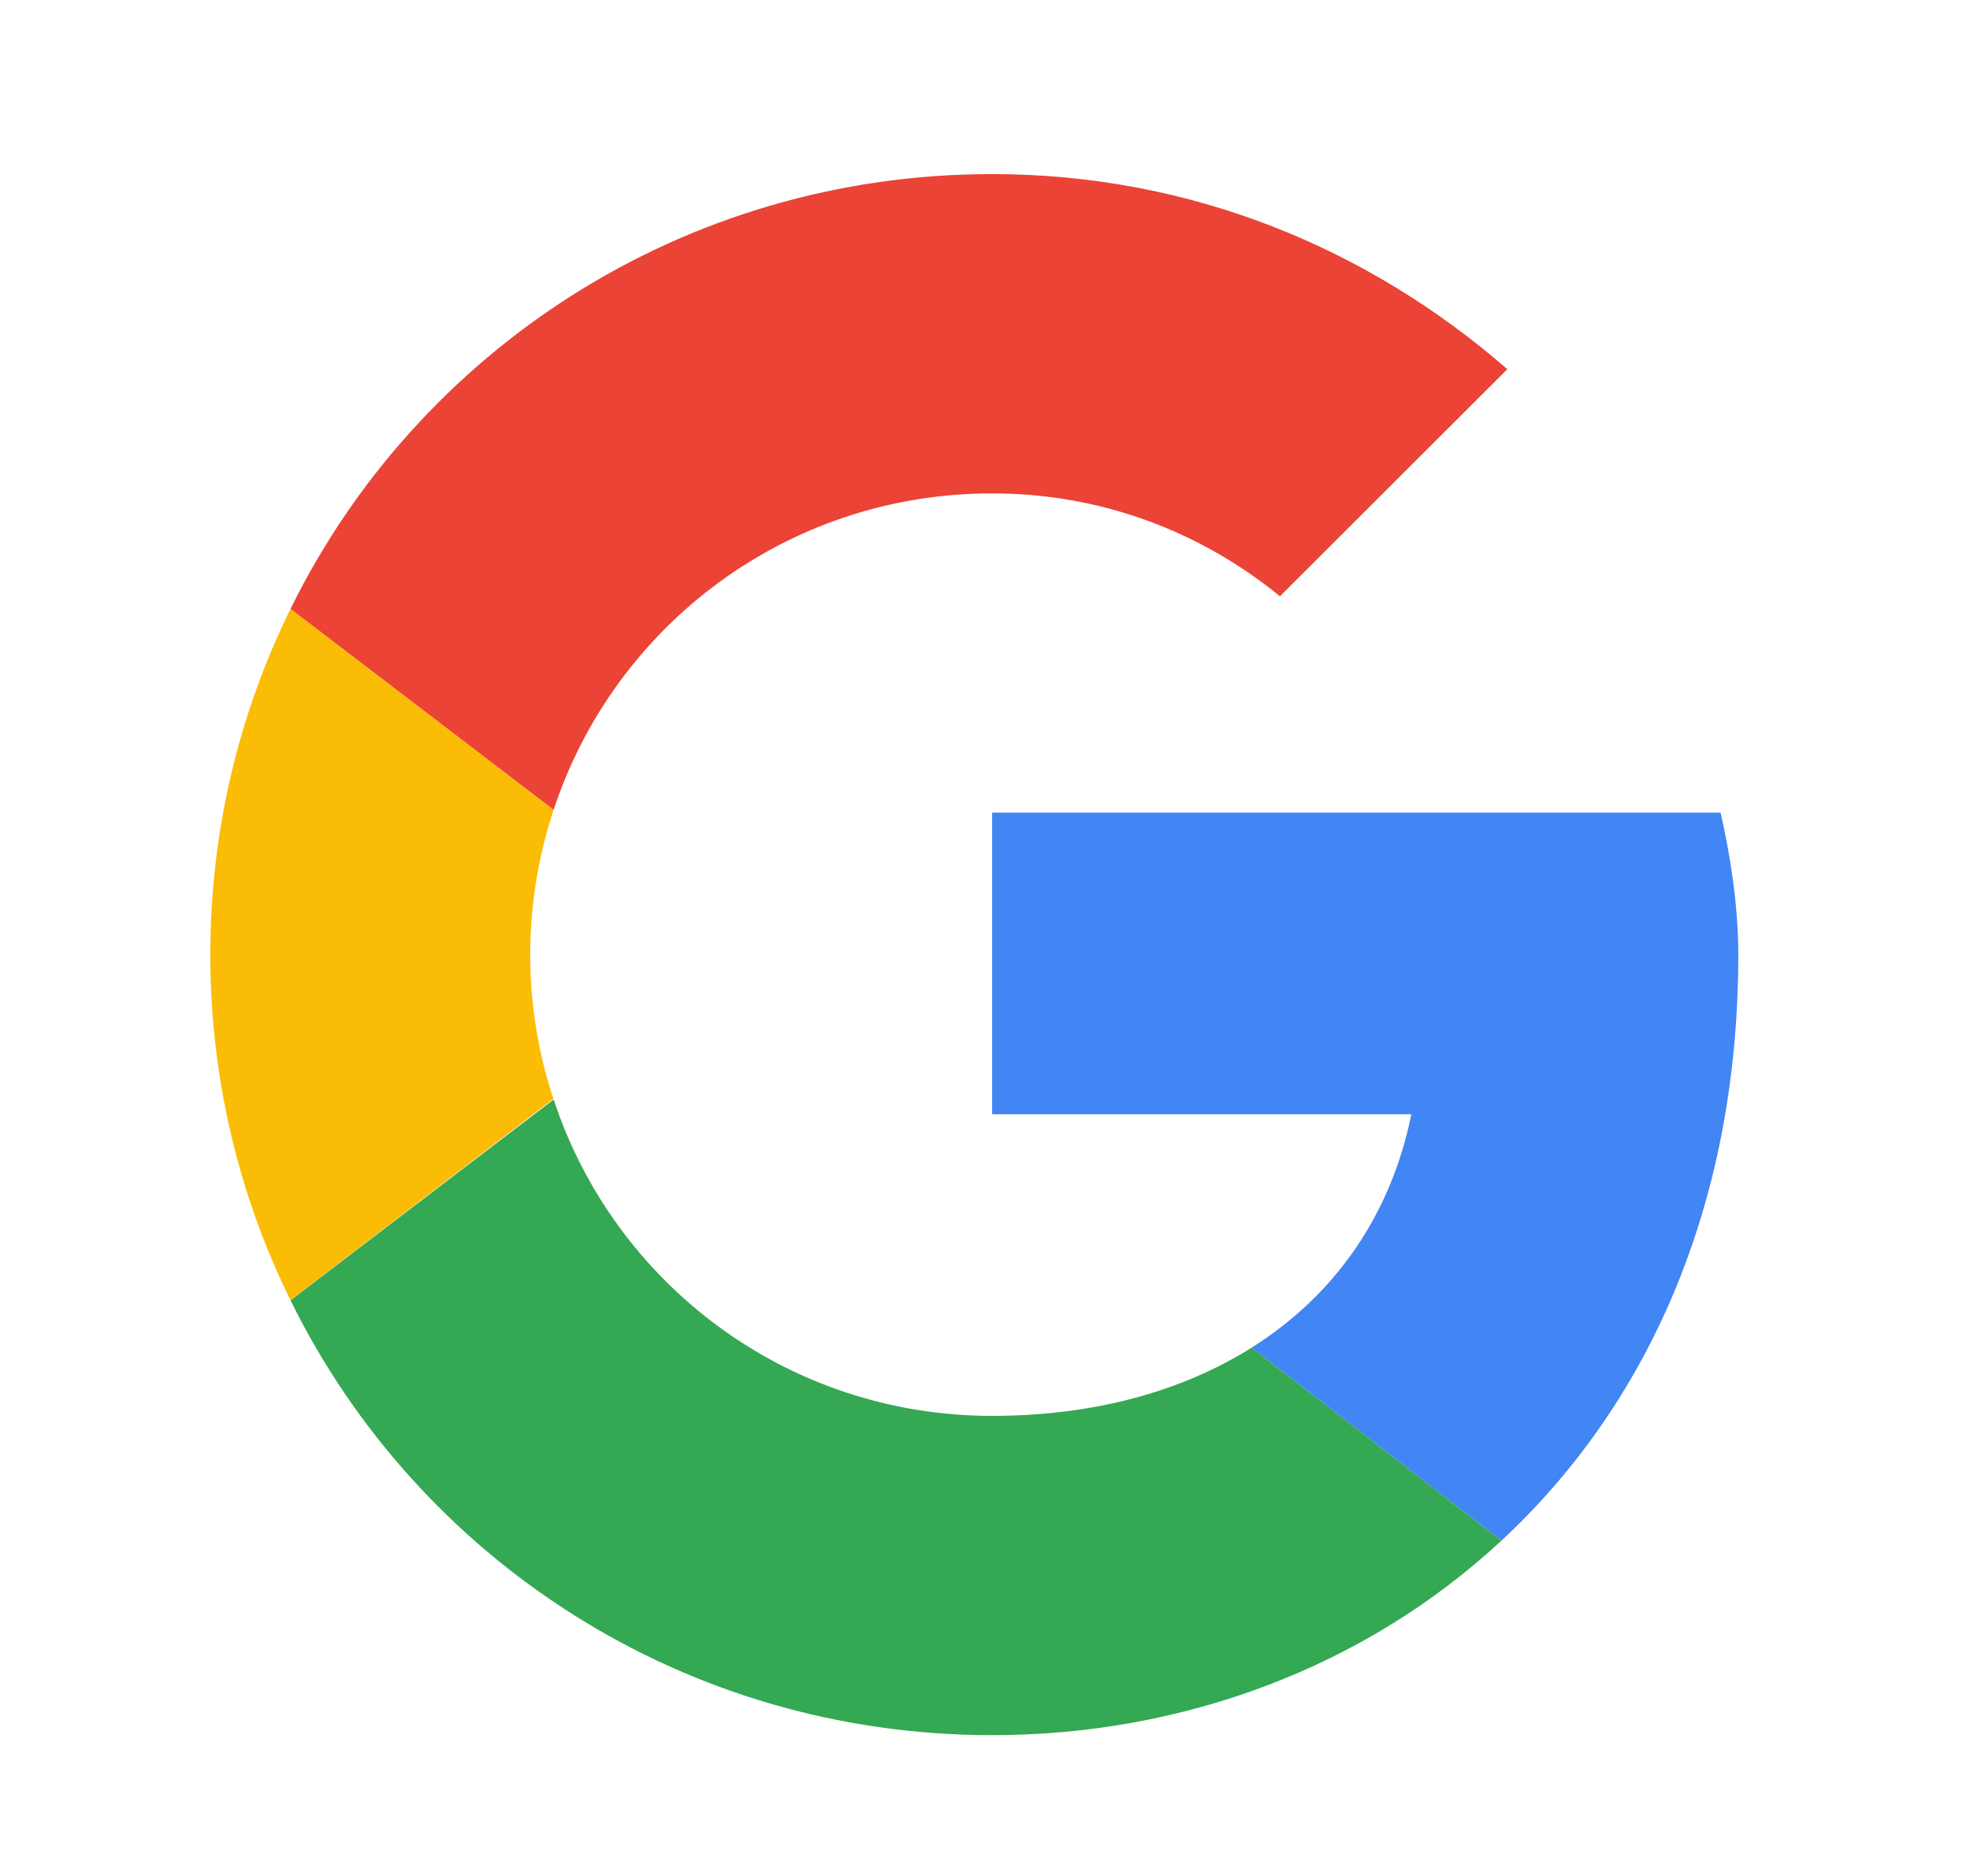 <svg width="21" height="20" viewBox="0 0 21 20" fill="none" xmlns="http://www.w3.org/2000/svg">
<g id="icons/ic_google">
<path id="shape" d="M5.652 10.177C5.652 9.637 5.741 9.119 5.902 8.633L3.097 6.491C2.55 7.601 2.242 8.851 2.242 10.177C2.242 11.502 2.55 12.752 3.096 13.861L5.899 11.715C5.74 11.232 5.652 10.715 5.652 10.177Z" fill="#FBBC05"/>
<path id="shape_2" d="M10.576 5.26C11.75 5.26 12.811 5.676 13.644 6.357L16.068 3.936C14.591 2.65 12.697 1.856 10.576 1.856C7.283 1.856 4.452 3.739 3.097 6.491L5.902 8.633C6.548 6.671 8.39 5.26 10.576 5.26Z" fill="#EB4335"/>
<path id="shape_3" d="M10.576 15.095C8.39 15.095 6.548 13.684 5.902 11.722L3.097 13.863C4.452 16.616 7.283 18.499 10.576 18.499C12.608 18.499 14.549 17.777 16.005 16.425L13.343 14.367C12.592 14.84 11.646 15.095 10.576 15.095Z" fill="#34A853"/>
<path id="shape_4" d="M18.53 10.177C18.53 9.686 18.454 9.156 18.341 8.664H10.576V11.879H15.045C14.822 12.976 14.214 13.818 13.343 14.367L16.005 16.425C17.535 15.005 18.53 12.89 18.53 10.177Z" fill="#4285F4"/>
</g>
</svg>
